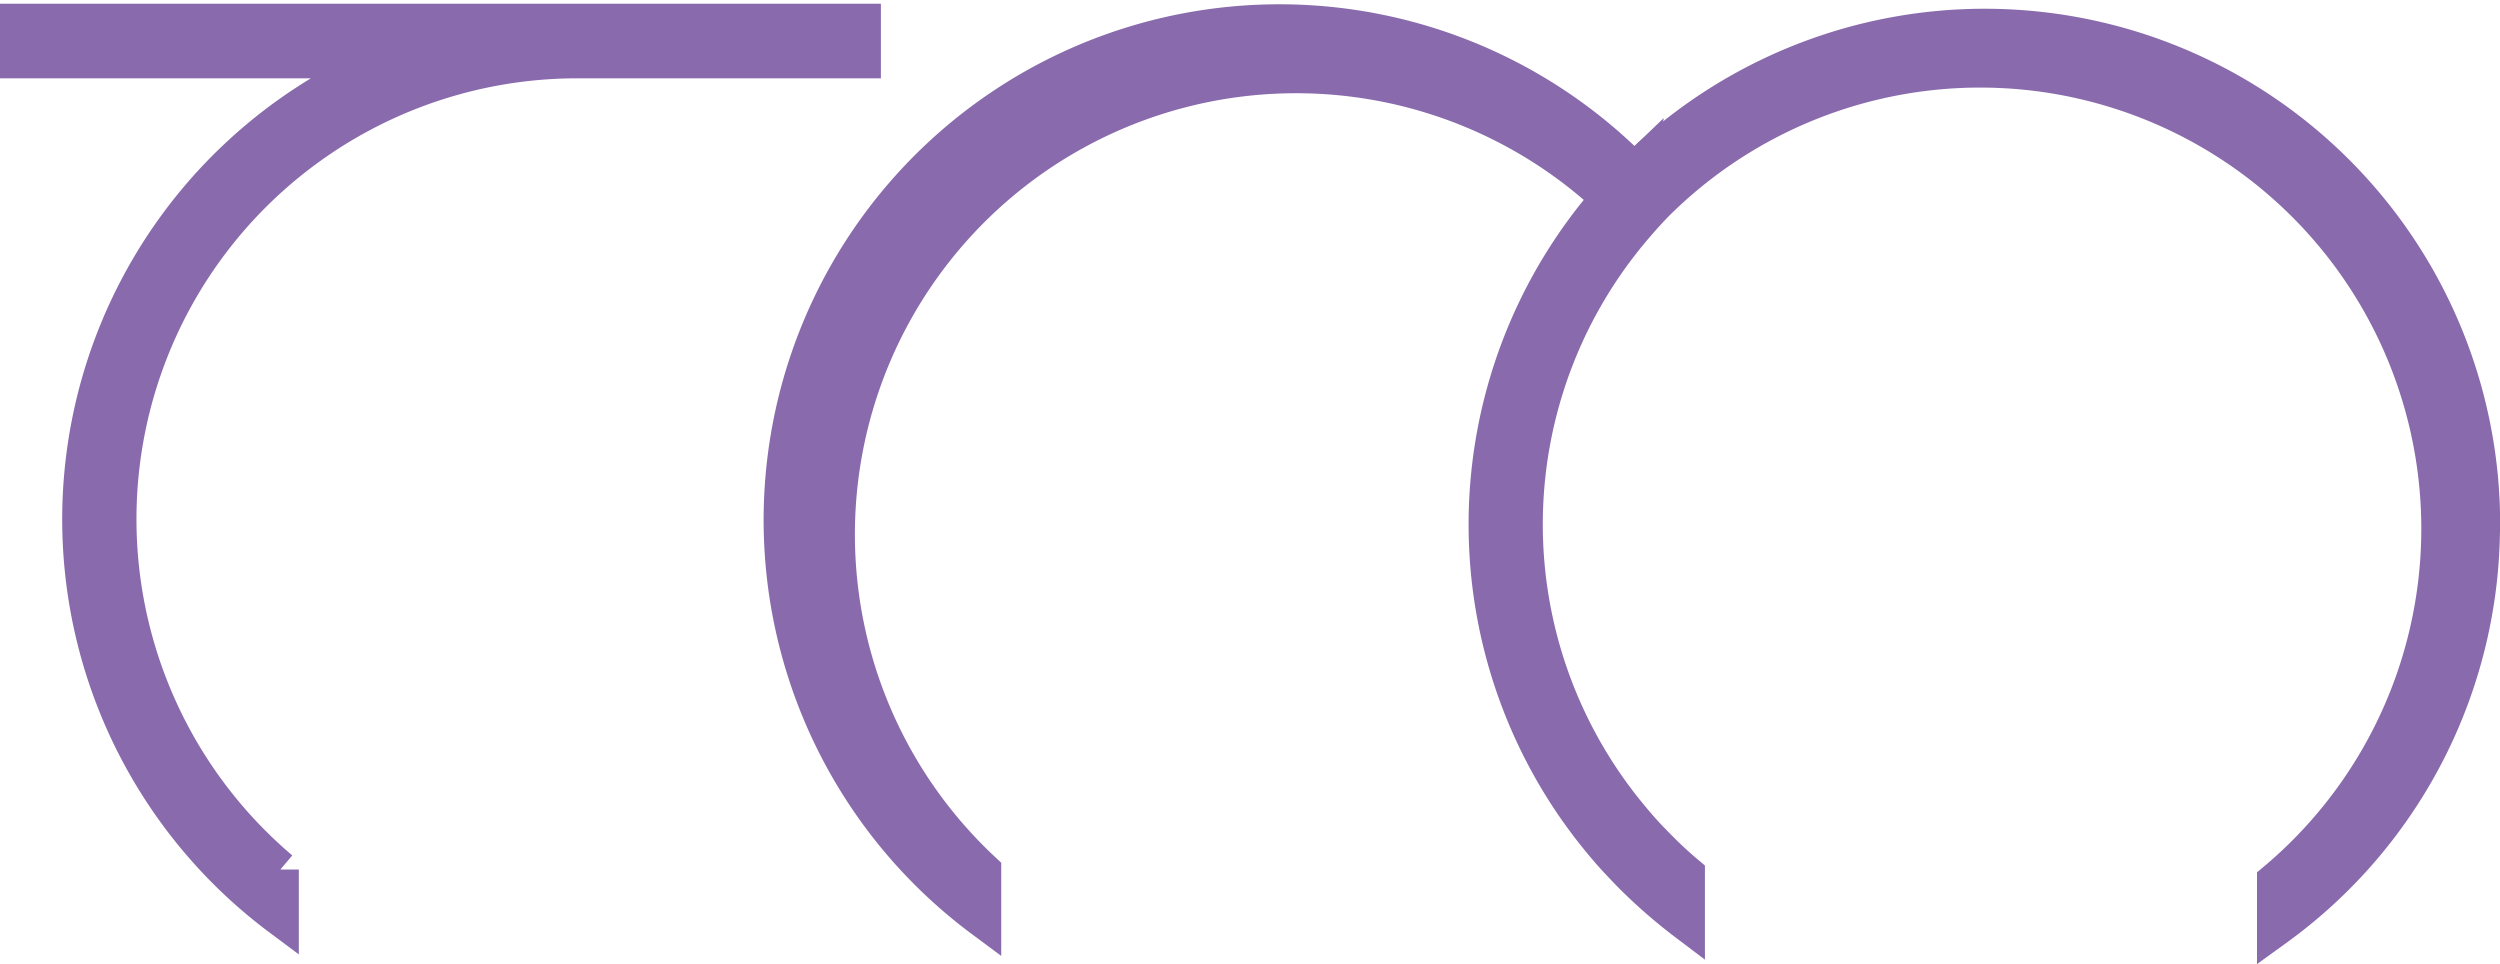 <svg xmlns="http://www.w3.org/2000/svg" width="33.858" height="13.057" viewBox="0 0 33.858 13.057">
  <g id="Group_11562" data-name="Group 11562" transform="translate(-146.784 -264.169)">
    <path id="Path_35256" data-name="Path 35256" d="M104.838,2.021c-.123.118-.237.241-.351.369A6.225,6.225,0,1,0,96,11.5v.656a6.735,6.735,0,1,1,8.834-10.113Z" transform="translate(64.094 264.462)" fill="#886aad" stroke="#886aad" stroke-width="0.5"/>
    <path id="Path_35257" data-name="Path 35257" d="M127.708,6.885a6.73,6.73,0,0,1-2.791,5.464v-.637a6.225,6.225,0,1,0-8.328-9.244c-.123.118-.237.246-.346.373a6.2,6.2,0,0,0-.059,8.014c.109.132.223.26.346.382a5.491,5.491,0,0,0,.41.382v.656a7.1,7.1,0,0,1-.76-.665c-.118-.123-.237-.246-.346-.378a6.725,6.725,0,0,1,.064-8.77c.114-.127.228-.25.351-.369a6.73,6.73,0,0,1,11.461,4.79Z" transform="translate(52.684 264.388)" fill="#886aad" stroke="#886aad" stroke-width="0.5"/>
    <path id="Path_35258" data-name="Path 35258" d="M70.56,0V.51h5.009a6.73,6.73,0,0,0-1.462,11.616v-.651A6.22,6.22,0,0,1,78.069.51h3.921V0Z" transform="translate(76.474 264.47)" fill="#886aad" stroke="#886aad" stroke-width="0.5"/>
  </g>
</svg>

